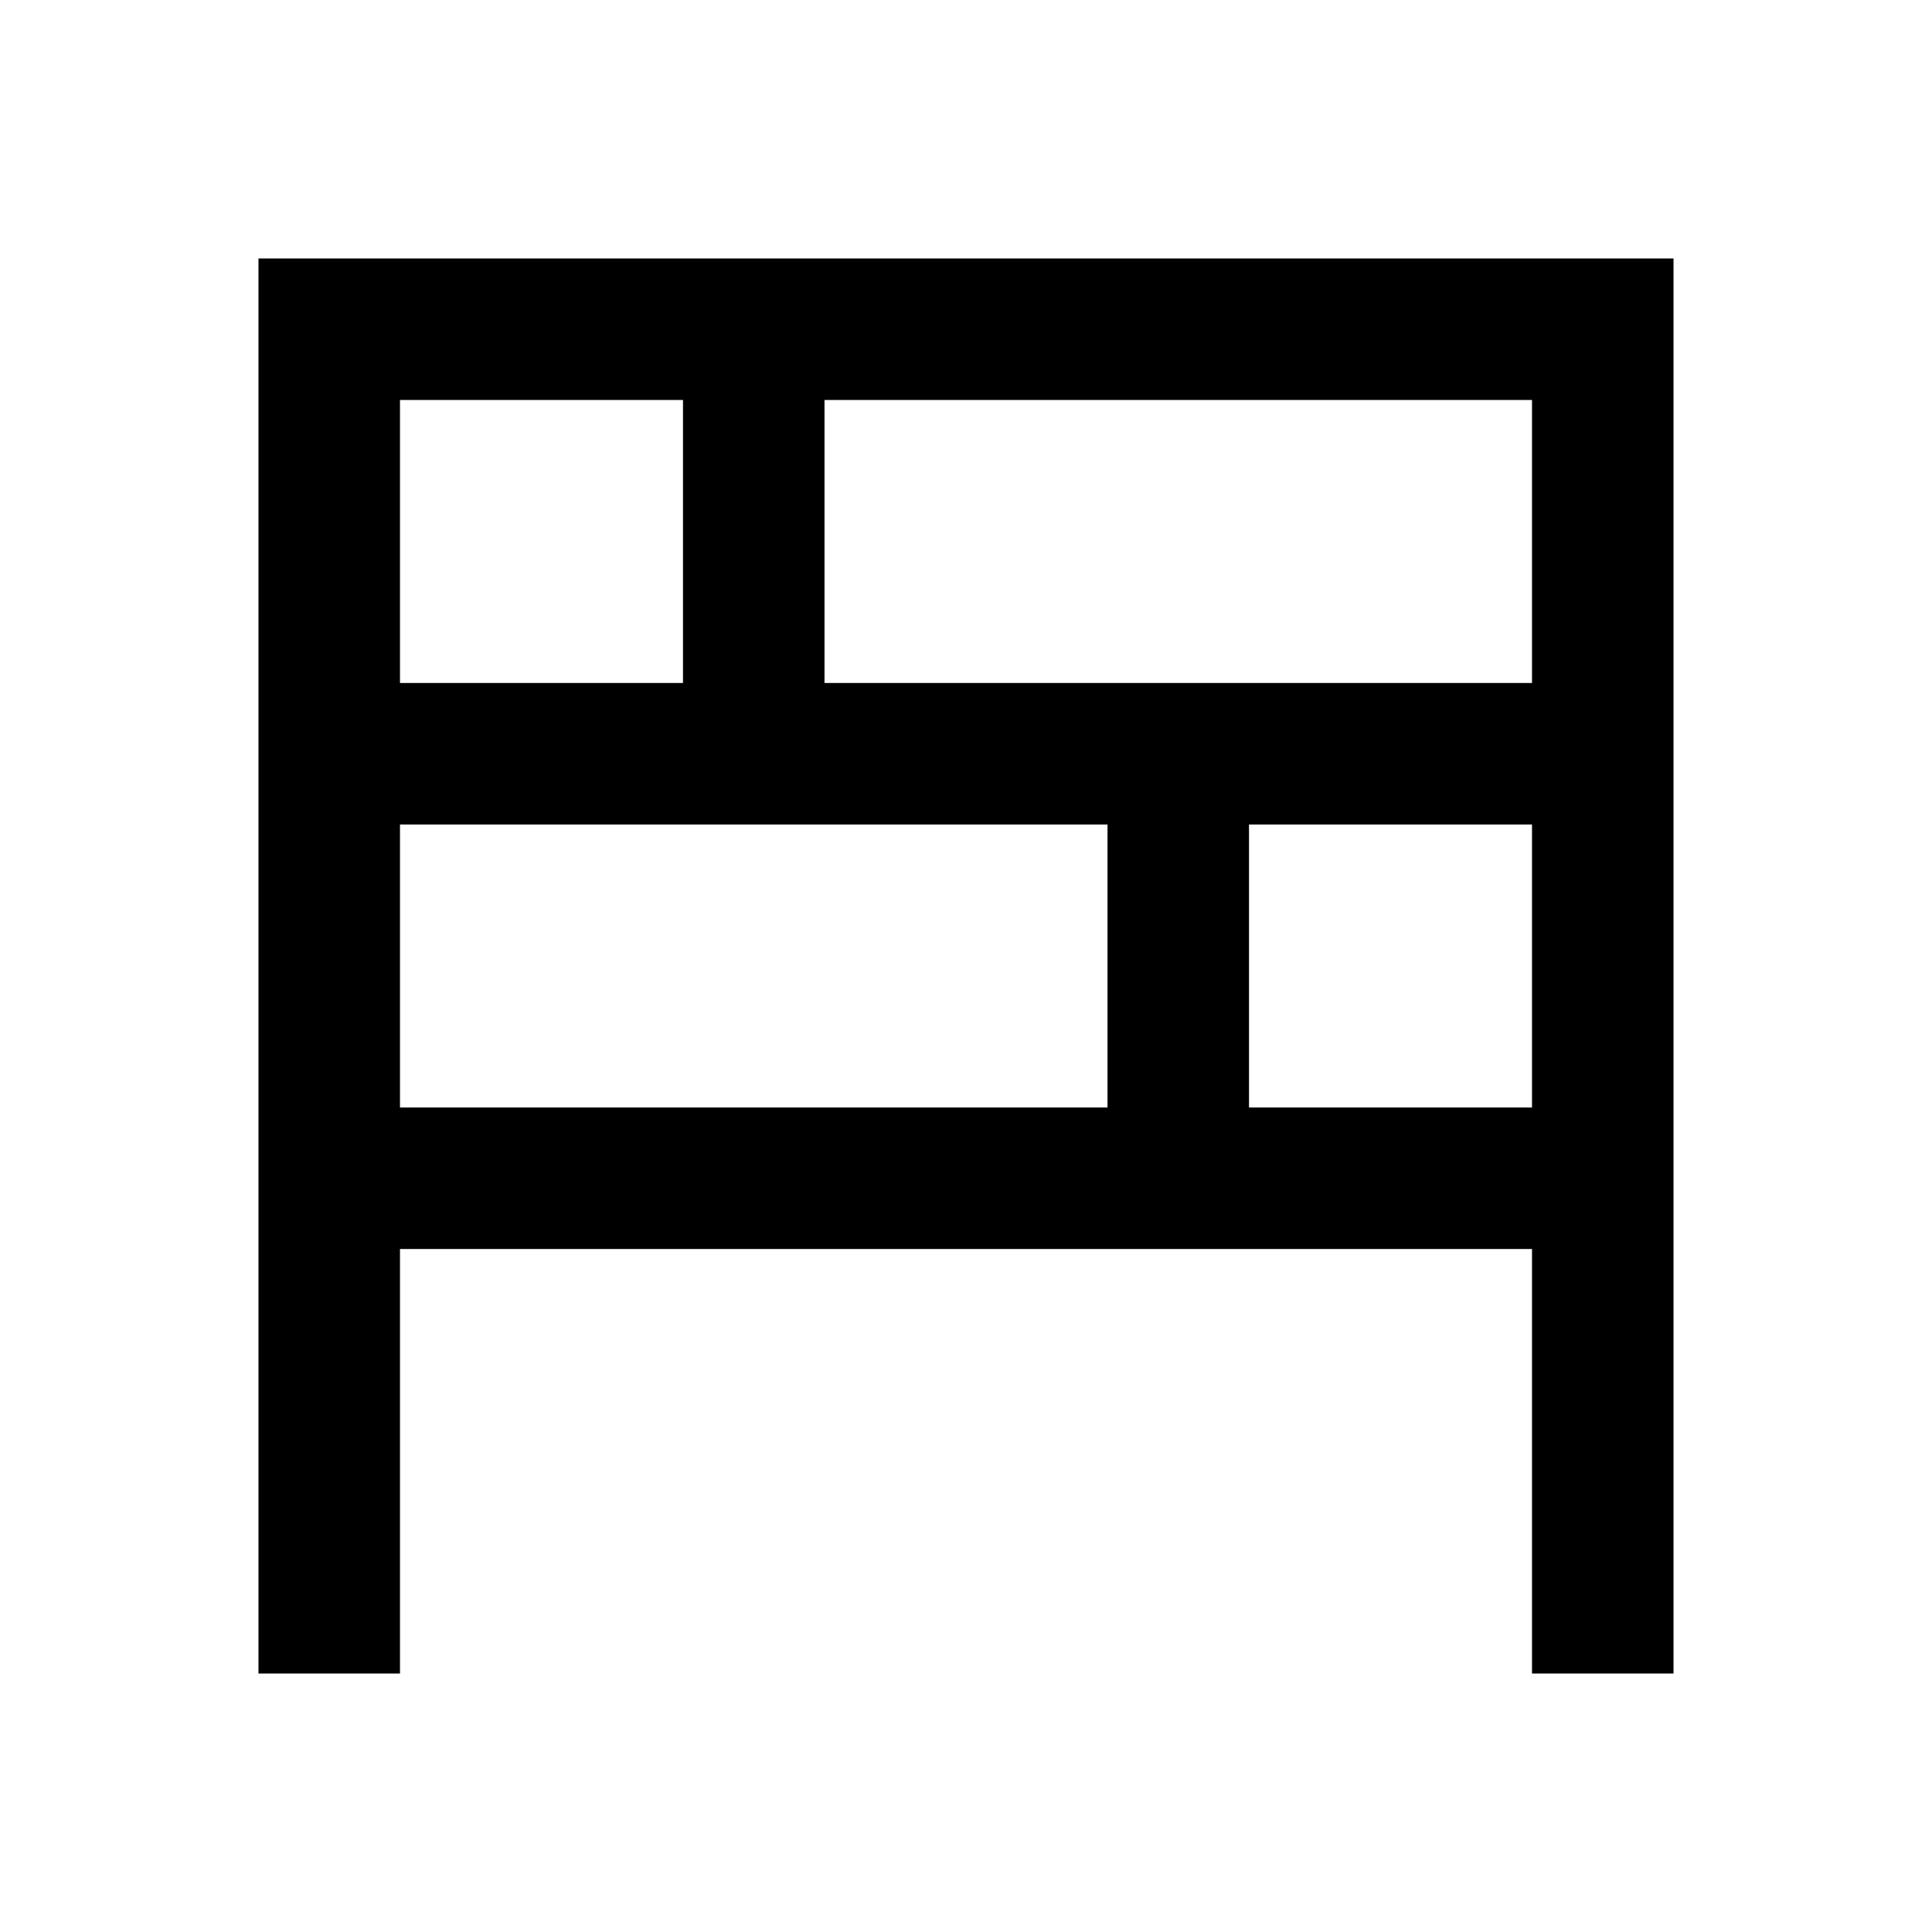 <svg height="300px" width="300px" fill="#000000" xmlns="http://www.w3.org/2000/svg" xmlns:xlink="http://www.w3.org/1999/xlink" version="1.1" x="0px" y="0px" viewBox="0 0 512 512" enable-background="new 0 0 512 512" xml:space="preserve"><g><path d="M68.5,68.5v375H106V331h300v112.5h37.5v-375H68.5z M218.5,181v-75H406v75H218.5z M106,106h75v75h-75V106z M106,218.5h187.5   v75H106V218.5z M331,293.5v-75h75v75H331z"/></g></svg>